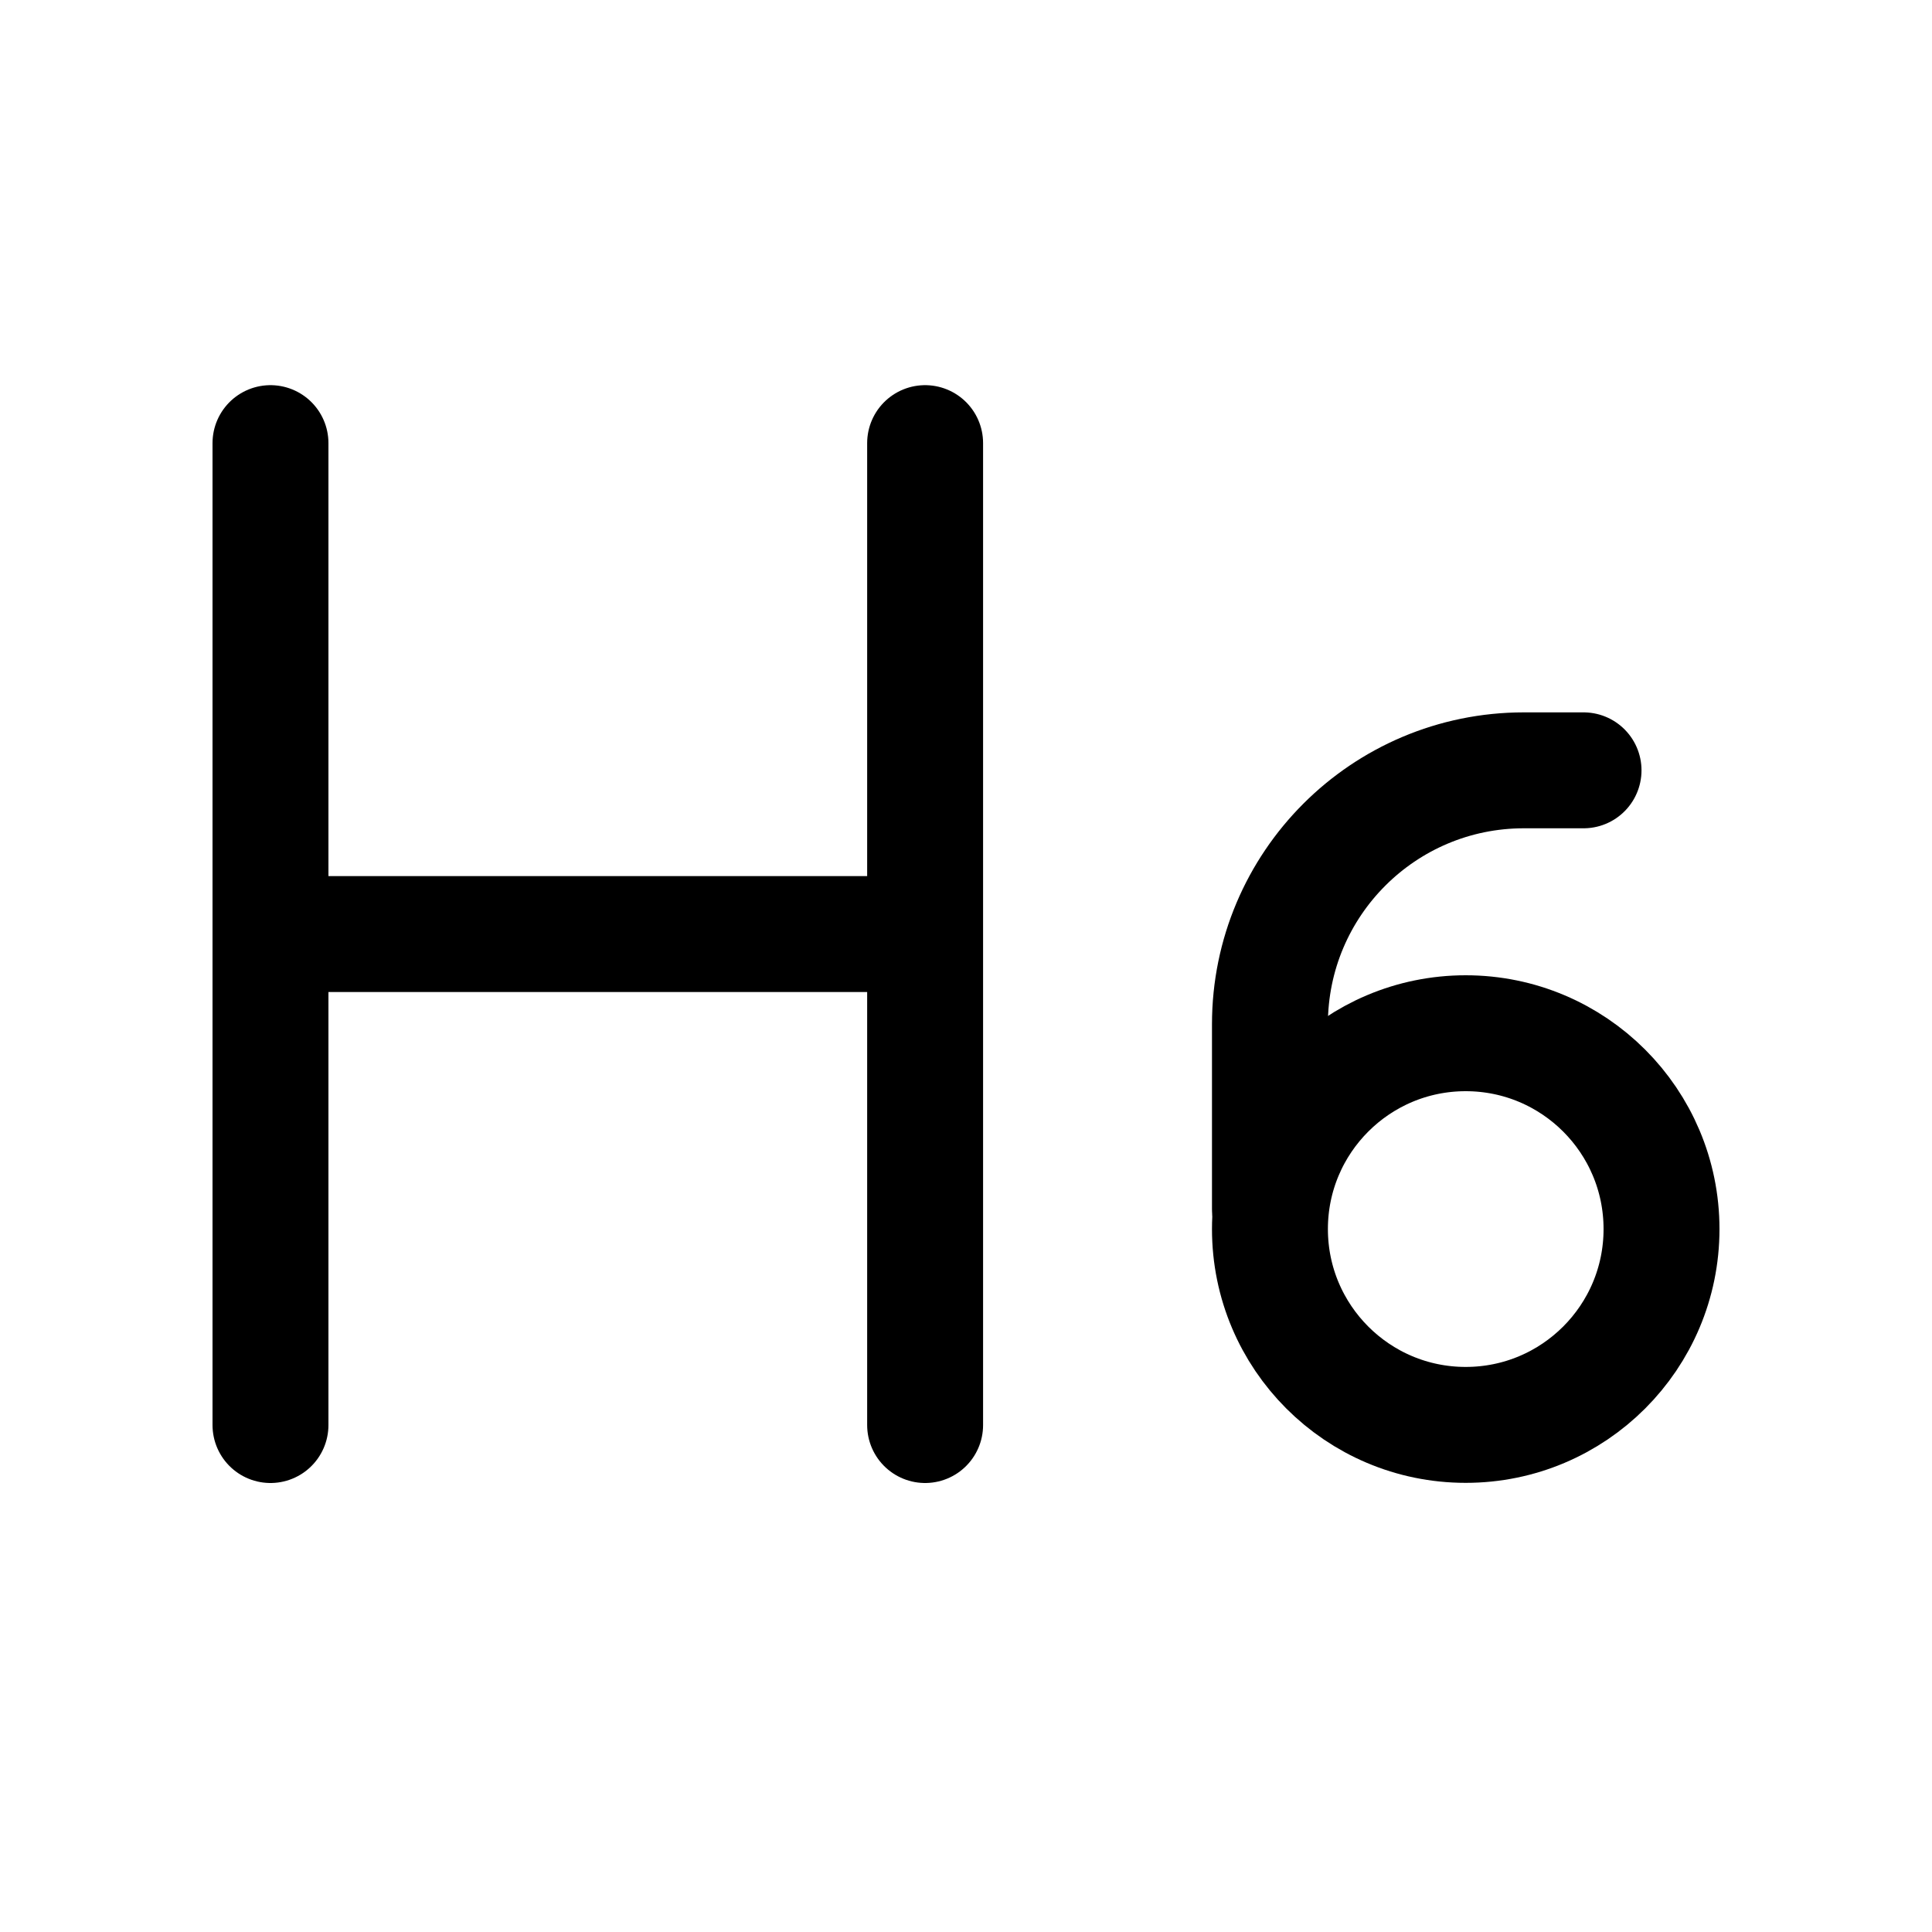 <svg width="25" height="25" viewBox="0 0 25 25" fill="none" xmlns="http://www.w3.org/2000/svg">
<path d="M3.5 5.734V18.44M11.971 5.734V18.44M3.5 12.087H11.971" stroke="black" stroke-width="1.5" stroke-linecap="round" stroke-linejoin="round"/>
<path d="M20.491 9.968H19.719C17.904 9.968 16.433 11.439 16.433 13.254V15.645" stroke="black" stroke-width="1.5" stroke-linecap="round" stroke-linejoin="round"/>
<path d="M21.5 15.904C21.5 17.303 20.366 18.438 18.966 18.438C17.567 18.438 16.433 17.303 16.433 15.904C16.433 14.505 17.567 13.37 18.966 13.37C20.366 13.37 21.5 14.505 21.5 15.904Z" stroke="black" stroke-width="1.5" stroke-linecap="round" stroke-linejoin="round"/>
</svg>